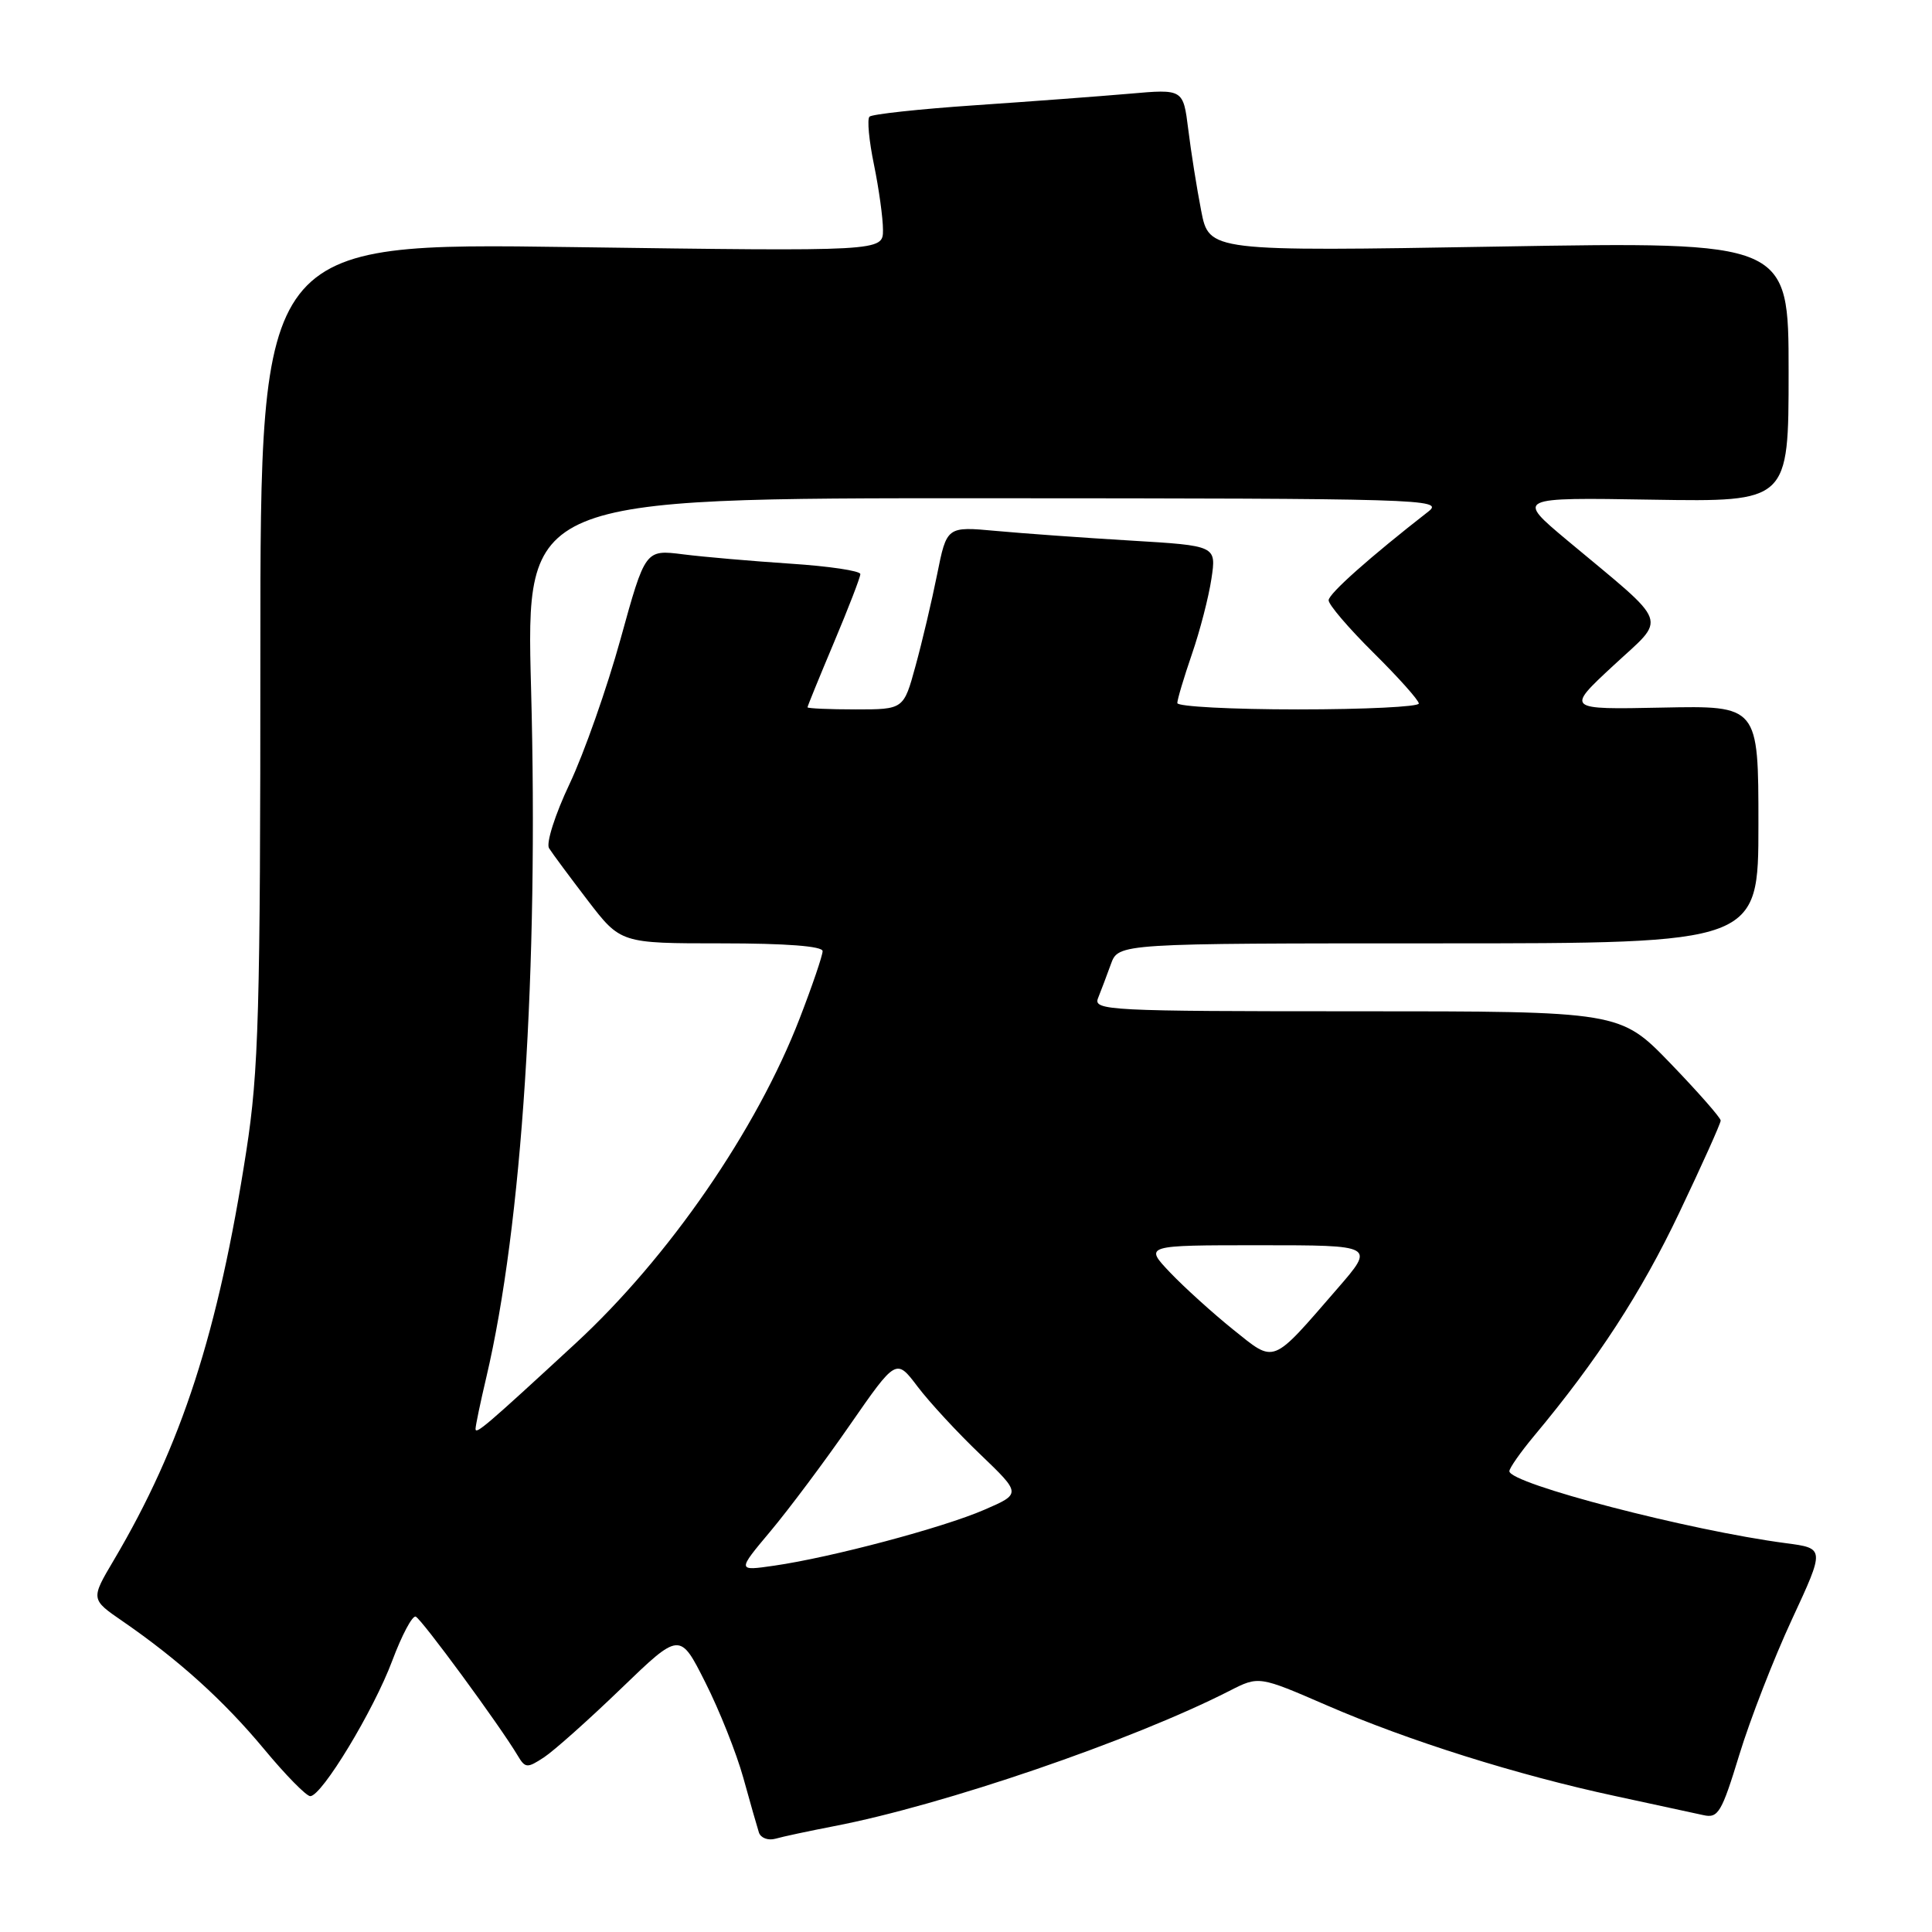 <?xml version="1.0" encoding="UTF-8" standalone="no"?>
<!DOCTYPE svg PUBLIC "-//W3C//DTD SVG 1.1//EN" "http://www.w3.org/Graphics/SVG/1.1/DTD/svg11.dtd" >
<svg xmlns="http://www.w3.org/2000/svg" xmlns:xlink="http://www.w3.org/1999/xlink" version="1.1" viewBox="0 0 256 256">
 <g >
 <path fill="currentColor"
d=" M 110.50 241.98 C 124.98 239.20 149.96 230.65 162.91 224.05 C 166.80 222.06 166.80 222.06 175.84 225.98 C 186.68 230.68 201.05 235.20 214.00 237.98 C 219.22 239.10 224.48 240.24 225.69 240.51 C 227.67 240.96 228.12 240.20 230.47 232.51 C 231.90 227.83 235.03 219.77 237.44 214.58 C 241.81 205.16 241.81 205.16 236.65 204.48 C 223.85 202.80 200.00 196.59 200.00 194.94 C 200.00 194.53 201.48 192.42 203.28 190.26 C 211.65 180.24 217.48 171.28 222.52 160.67 C 225.54 154.33 228.00 148.85 228.00 148.48 C 228.00 148.11 225.00 144.70 221.34 140.90 C 214.67 134.00 214.67 134.00 179.73 134.00 C 146.85 134.00 144.83 133.90 145.50 132.25 C 145.89 131.29 146.65 129.26 147.20 127.75 C 148.20 125.00 148.20 125.00 190.60 125.00 C 233.00 125.00 233.00 125.00 233.00 109.25 C 233.00 93.50 233.00 93.50 220.25 93.76 C 207.50 94.02 207.50 94.02 213.76 88.21 C 220.91 81.57 221.48 83.13 207.68 71.61 C 200.87 65.91 200.87 65.91 218.94 66.21 C 237.00 66.50 237.00 66.50 237.00 49.26 C 237.00 32.02 237.00 32.02 198.60 32.67 C 160.21 33.32 160.21 33.32 159.16 27.91 C 158.58 24.93 157.81 20.09 157.45 17.14 C 156.78 11.79 156.78 11.79 149.64 12.42 C 145.71 12.76 136.49 13.45 129.15 13.95 C 121.81 14.45 115.54 15.13 115.21 15.46 C 114.88 15.79 115.15 18.66 115.81 21.84 C 116.46 25.02 117.00 28.90 117.00 30.47 C 117.00 33.31 117.00 33.31 75.75 32.74 C 34.50 32.16 34.50 32.16 34.50 86.33 C 34.50 134.17 34.28 141.90 32.64 152.50 C 28.91 176.57 24.07 191.52 15.09 206.71 C 12.01 211.91 12.01 211.91 16.26 214.83 C 23.70 219.96 29.64 225.33 34.98 231.75 C 37.83 235.19 40.59 238.00 41.11 238.00 C 42.64 238.00 49.52 226.63 51.98 220.04 C 53.24 216.68 54.63 214.05 55.08 214.21 C 55.83 214.48 66.20 228.60 68.59 232.61 C 69.60 234.31 69.85 234.32 72.09 232.85 C 73.42 231.97 78.01 227.88 82.30 223.74 C 90.09 216.23 90.09 216.23 93.46 222.93 C 95.32 226.61 97.58 232.29 98.49 235.56 C 99.39 238.83 100.33 242.09 100.56 242.82 C 100.80 243.54 101.78 243.91 102.75 243.64 C 103.71 243.36 107.20 242.62 110.50 241.98 Z  M 102.08 202.91 C 104.51 200.01 109.26 193.67 112.62 188.81 C 118.75 179.98 118.75 179.98 121.59 183.74 C 123.16 185.81 126.89 189.85 129.89 192.71 C 135.33 197.93 135.33 197.93 130.41 200.06 C 124.95 202.43 110.15 206.37 102.58 207.46 C 97.67 208.17 97.67 208.17 102.08 202.91 Z  M 63.01 189.33 C 63.02 188.88 63.66 185.80 64.44 182.50 C 69.18 162.35 71.37 128.57 70.37 91.25 C 69.69 66.00 69.69 66.00 130.60 66.02 C 188.49 66.04 191.39 66.13 189.28 67.77 C 181.54 73.80 176.09 78.64 176.05 79.53 C 176.02 80.10 178.70 83.23 182.00 86.50 C 185.30 89.77 188.00 92.79 188.00 93.22 C 188.00 93.65 180.80 94.00 172.00 94.00 C 163.20 94.00 156.00 93.62 156.00 93.16 C 156.00 92.69 156.87 89.78 157.93 86.69 C 159.00 83.60 160.16 79.10 160.52 76.69 C 161.18 72.31 161.18 72.31 149.84 71.63 C 143.60 71.26 135.56 70.68 131.98 70.35 C 125.45 69.75 125.45 69.75 124.17 76.13 C 123.47 79.63 122.18 85.09 121.31 88.25 C 119.74 94.00 119.74 94.00 113.37 94.00 C 109.87 94.00 107.00 93.87 107.00 93.72 C 107.00 93.57 108.58 89.70 110.50 85.14 C 112.42 80.58 114.00 76.49 114.00 76.07 C 114.00 75.64 109.84 75.02 104.75 74.69 C 99.66 74.35 93.25 73.80 90.50 73.45 C 85.50 72.82 85.50 72.82 82.23 84.66 C 80.43 91.17 77.39 99.81 75.48 103.85 C 73.55 107.92 72.34 111.73 72.75 112.39 C 73.16 113.05 75.47 116.16 77.87 119.30 C 82.24 125.00 82.24 125.00 95.62 125.00 C 104.15 125.00 109.00 125.37 109.00 126.03 C 109.00 126.60 107.64 130.60 105.97 134.92 C 100.27 149.70 88.62 166.60 76.27 178.00 C 64.44 188.92 63.00 190.15 63.01 189.33 Z  M 163.38 176.16 C 160.70 174.00 156.95 170.61 155.05 168.62 C 151.61 165.00 151.61 165.00 166.90 165.00 C 182.20 165.00 182.20 165.00 177.21 170.75 C 168.38 180.93 169.03 180.68 163.38 176.16 Z "/>
</g>
</svg>